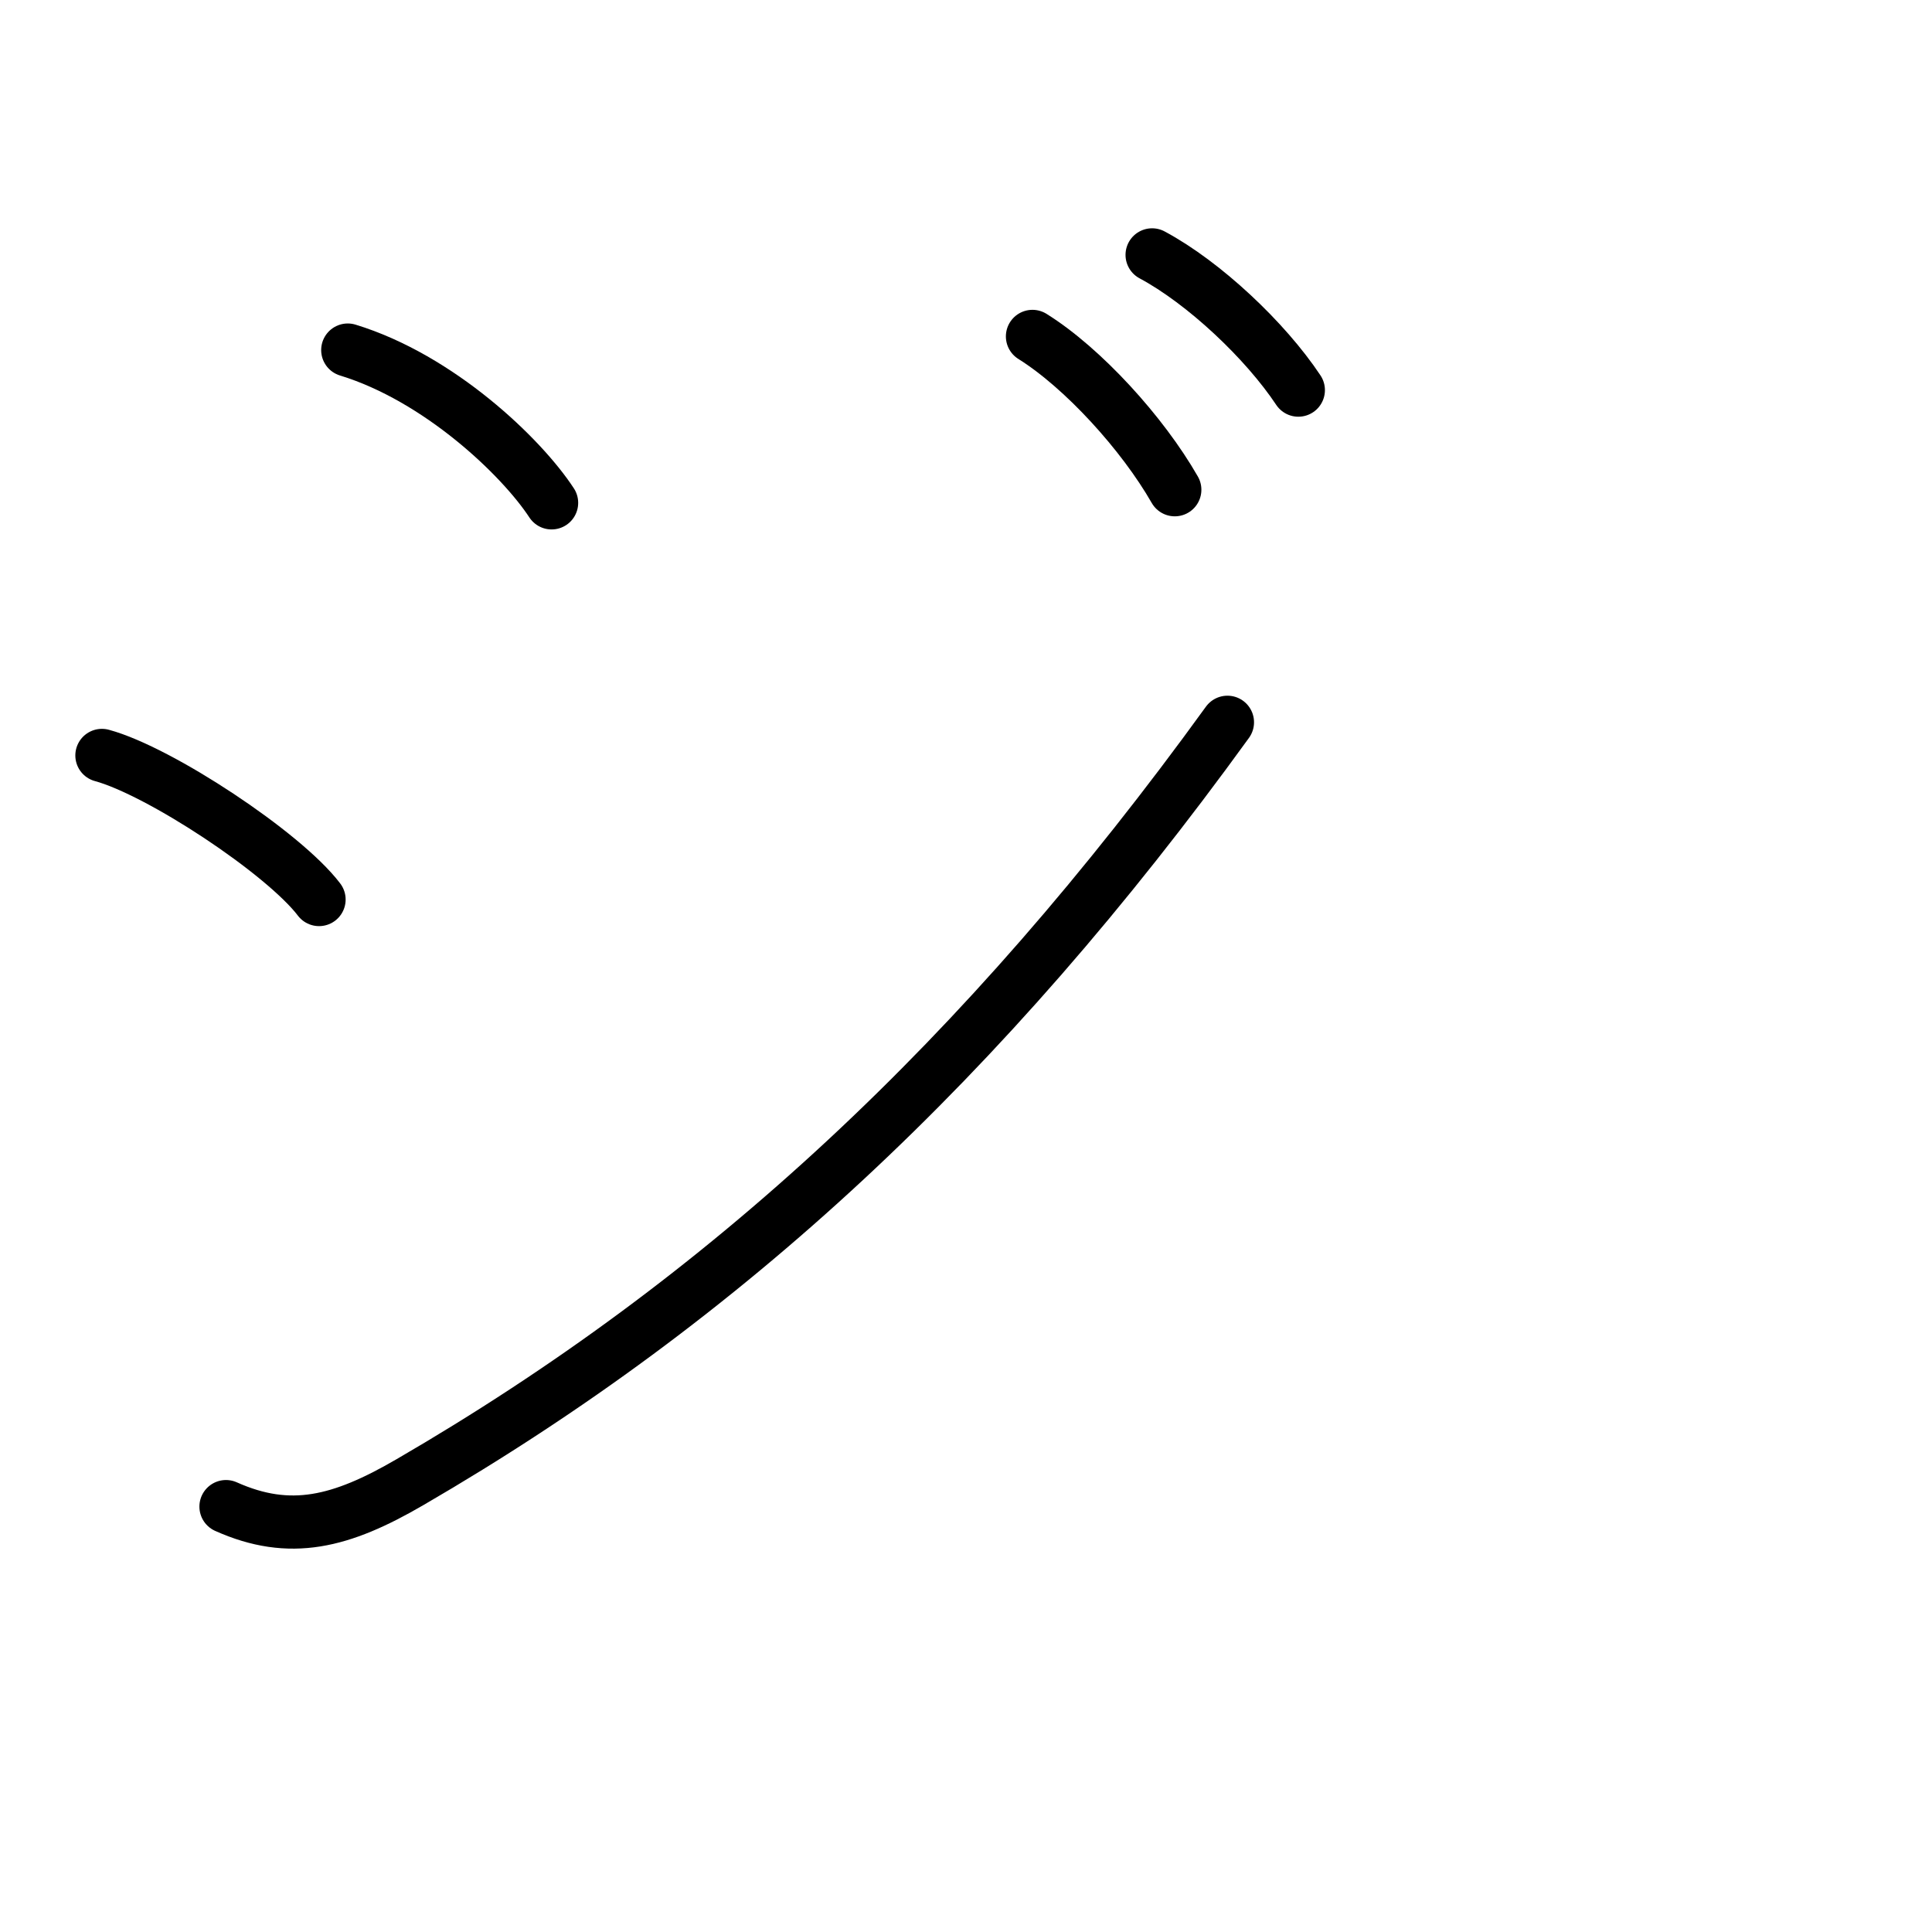 <?xml version="1.0" encoding="UTF-8"?>
<!--
This file has been modified from the original version by the kanji_colorize.py
script (available at http://github.com/cayennes/kanji-colorize) with these
settings:
    mode: css
    saturation: 0.95
    value: 0.75
It remains under a Creative Commons-Attribution-Share Alike 3.0 License.

The original SVG has the following copyright:
Copyright (C) 2009/2010/2011 Ulrich Apel.
This work is distributed under the conditions of the Creative Commons
Attribution-Share Alike 3.0 Licence. This means you are free:
* to Share - to copy, distribute and transmit the work
* to Remix - to adapt the work

Under the following conditions:
* Attribution. You must attribute the work by stating your use of KanjiVG in
  your own copyright header and linking to KanjiVG's website
  (http://kanjivg.tagaini.net)
* Share Alike. If you alter, transform, or build upon this work, you may
  distribute the resulting work only under the same or similar license to this
  one.

See http://creativecommons.org/licenses/by-sa/3.0/ for more details.
-->
<!DOCTYPE svg PUBLIC "-//W3C//DTD SVG 1.0//EN" "http://www.w3.org/TR/2001/REC-SVG-20010904/DTD/svg10.dtd">
<?xml-stylesheet type="text/css" href="_kanji_style.css"?>
<svg:svg xmlns:svg="http://www.w3.org/2000/svg" xmlns:xlink="http://www.w3.org/1999/xlink" height="100%" id="kanjisvg" onload="init(evt)" viewBox="0 0 109 109" width="100%">
<svg:g id="kvg:StrokePaths_030b8" style="fill:none;stroke:#000000;stroke-width:3;stroke-linecap:round;stroke-linejoin:round;">
<svg:g id="kvg:030b8">
	<svg:path class="stroke_path stroke_num1" d="M19.62,19.75c5.14,1.57,9.79,6.01,11.5,8.62" id="kvg:030b8-s1" />
	<svg:path class="stroke_path stroke_num2" d="M5.75,42.62C9,43.5,16,48.12,18,50.75" id="kvg:030b8-s2" />
	<svg:path class="stroke_path stroke_num3" d="M12.75,85c3.62,1.62,6.5,0.88,10.38-1.38C40.94,73.28,55.5,59.75,69.25,40.75" id="kvg:030b8-s3" />
	<svg:path class="stroke_path stroke_num4" d="M58.25,18.98c2.85,1.78,6.21,5.47,8.03,8.65" id="kvg:030b8-s4" />
	<svg:path class="stroke_path stroke_num5" d="M65,14.38c2.93,1.57,6.39,4.83,8.25,7.63" id="kvg:030b8-s5" />
</svg:g>
</svg:g>
<svg:g id="kvg:StrokeNumbers_030b8" style="font-size:8;fill:#808080">
</svg:g>
<svg:script type="text/ecmascript" xlink:href="_kanji_script.js" /></svg:svg>